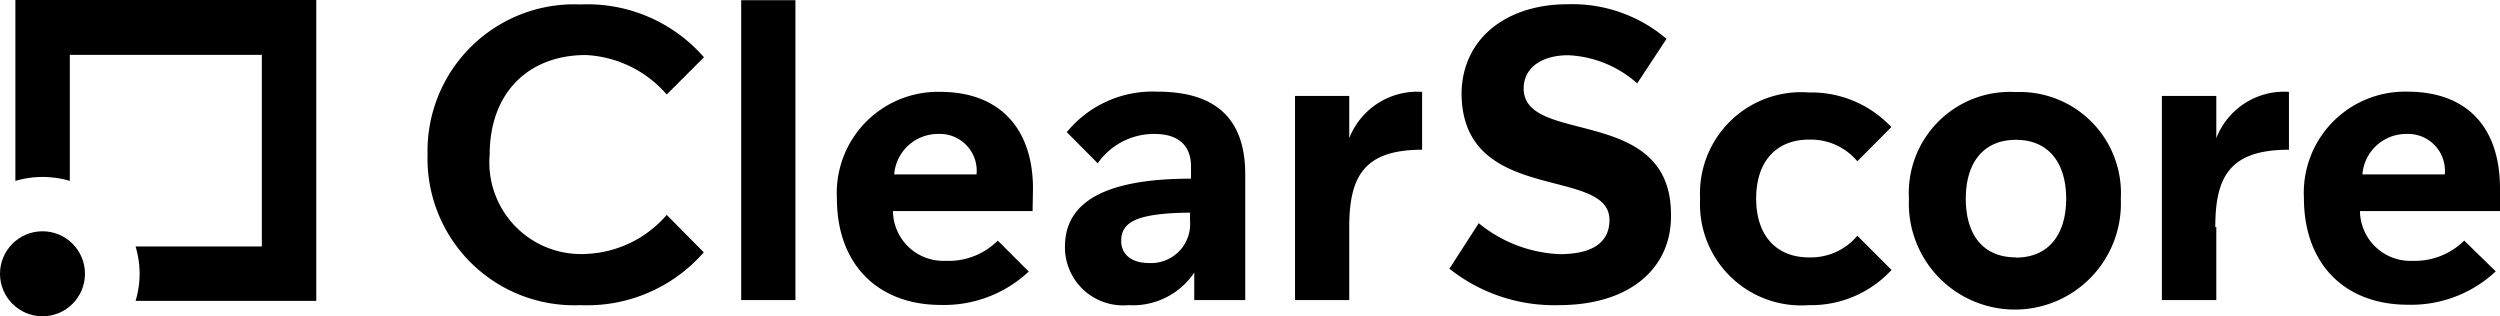 <svg id="Layer_1" data-name="Layer 1" xmlns="http://www.w3.org/2000/svg" viewBox="0 0 123.55 15.63"><path d="M37.32,10.79l1.83,1.85a7.65,7.65,0,0,1-6.09,2.61A7.25,7.25,0,0,1,25.5,7.81,7.25,7.25,0,0,1,33.07.39,7.64,7.64,0,0,1,39.16,3L37.32,4.84a5.65,5.65,0,0,0-4-1.95c-2.81,0-4.75,1.84-4.75,4.92a4.53,4.53,0,0,0,4.75,4.91A5.56,5.56,0,0,0,37.32,10.79ZM41,.18h2.68V15H41ZM55.4,10.6H48.5a2.49,2.49,0,0,0,2.6,2.46,3.43,3.43,0,0,0,2.58-1l1.53,1.53a6.11,6.11,0,0,1-4.34,1.65c-3.11,0-5.14-2-5.14-5.26a5,5,0,0,1,5.11-5.27c2.94,0,4.58,1.82,4.58,4.79ZM52.63,8.79a1.82,1.82,0,0,0-1.9-2,2.17,2.17,0,0,0-2.17,2Zm10.76,4.85a3.65,3.65,0,0,1-3.26,1.61A2.87,2.87,0,0,1,57,12.36C57,10.19,58.91,9,63.23,9v-.6c0-1-.58-1.61-1.8-1.61a3.38,3.38,0,0,0-2.81,1.45L57.09,6.7a5.48,5.48,0,0,1,4.48-2c2.69,0,4.34,1.16,4.34,4.09V15H63.39Zm-3.61-1.56c0,.62.45,1.09,1.4,1.09a1.93,1.93,0,0,0,2-2.1v-.39C60.42,10.7,59.78,11.2,59.78,12.08Zm11.27-.69V15H68.37V4.91h2.68V7a3.61,3.61,0,0,1,3.6-2.29V7.57C71.8,7.57,71.05,8.87,71.05,11.39ZM81.4,15.25A8.32,8.32,0,0,1,76,13.45l1.45-2.25a6.74,6.74,0,0,0,4,1.53c1.65,0,2.46-.6,2.46-1.69,0-2.69-7.31-.71-7.31-6.28C76.65,2,78.9.38,81.83.38a7.18,7.18,0,0,1,4.9,1.71l-1.45,2.2a5.49,5.49,0,0,0-3.4-1.39c-1.35,0-2.21.64-2.21,1.64,0,2.84,7.28.78,7.28,6.23C87,13.35,85,15.25,81.4,15.25Zm16.44-8.8L96.16,8.14a3,3,0,0,0-2.4-1.07c-1.53,0-2.6,1-2.6,2.91s1.07,2.91,2.6,2.91a3,3,0,0,0,2.4-1.07l1.69,1.69a5.41,5.41,0,0,1-4.09,1.74A5,5,0,0,1,88.39,10a5,5,0,0,1,5.37-5.26A5.42,5.42,0,0,1,97.84,6.45ZM104,4.72A5,5,0,0,1,109.18,10a5.24,5.24,0,1,1-10.47,0A5,5,0,0,1,104,4.72Zm0,8.18c1.61,0,2.48-1.14,2.48-2.91s-.87-2.91-2.48-2.91-2.48,1.13-2.48,2.91.85,2.9,2.48,2.9Zm9.9-1.51V15h-2.69V4.91h2.69V7a3.59,3.59,0,0,1,3.59-2.29V7.57C114.59,7.57,113.85,8.87,113.85,11.39Zm14.06-.79H121a2.49,2.49,0,0,0,2.6,2.46,3.46,3.46,0,0,0,2.55-1l1.56,1.52a6.11,6.11,0,0,1-4.34,1.65c-3.11,0-5.14-2-5.14-5.27a5,5,0,0,1,5.11-5.26c3,0,4.58,1.81,4.58,4.79Zm-2.77-1.81a1.82,1.82,0,0,0-1.9-2,2.17,2.17,0,0,0-2.17,2Z" transform="translate(-4.37 -0.17)"/><path d="M5.13.17V9.11a4.74,4.74,0,0,1,2.69,0V2.88h9.49v9.47H11.07a4.74,4.74,0,0,1,.2,1.35,4.68,4.68,0,0,1-.2,1.34H20V.17Z" transform="translate(-4.37 -0.17)"/><circle cx="2.1" cy="13.53" r="2.1"/></svg>